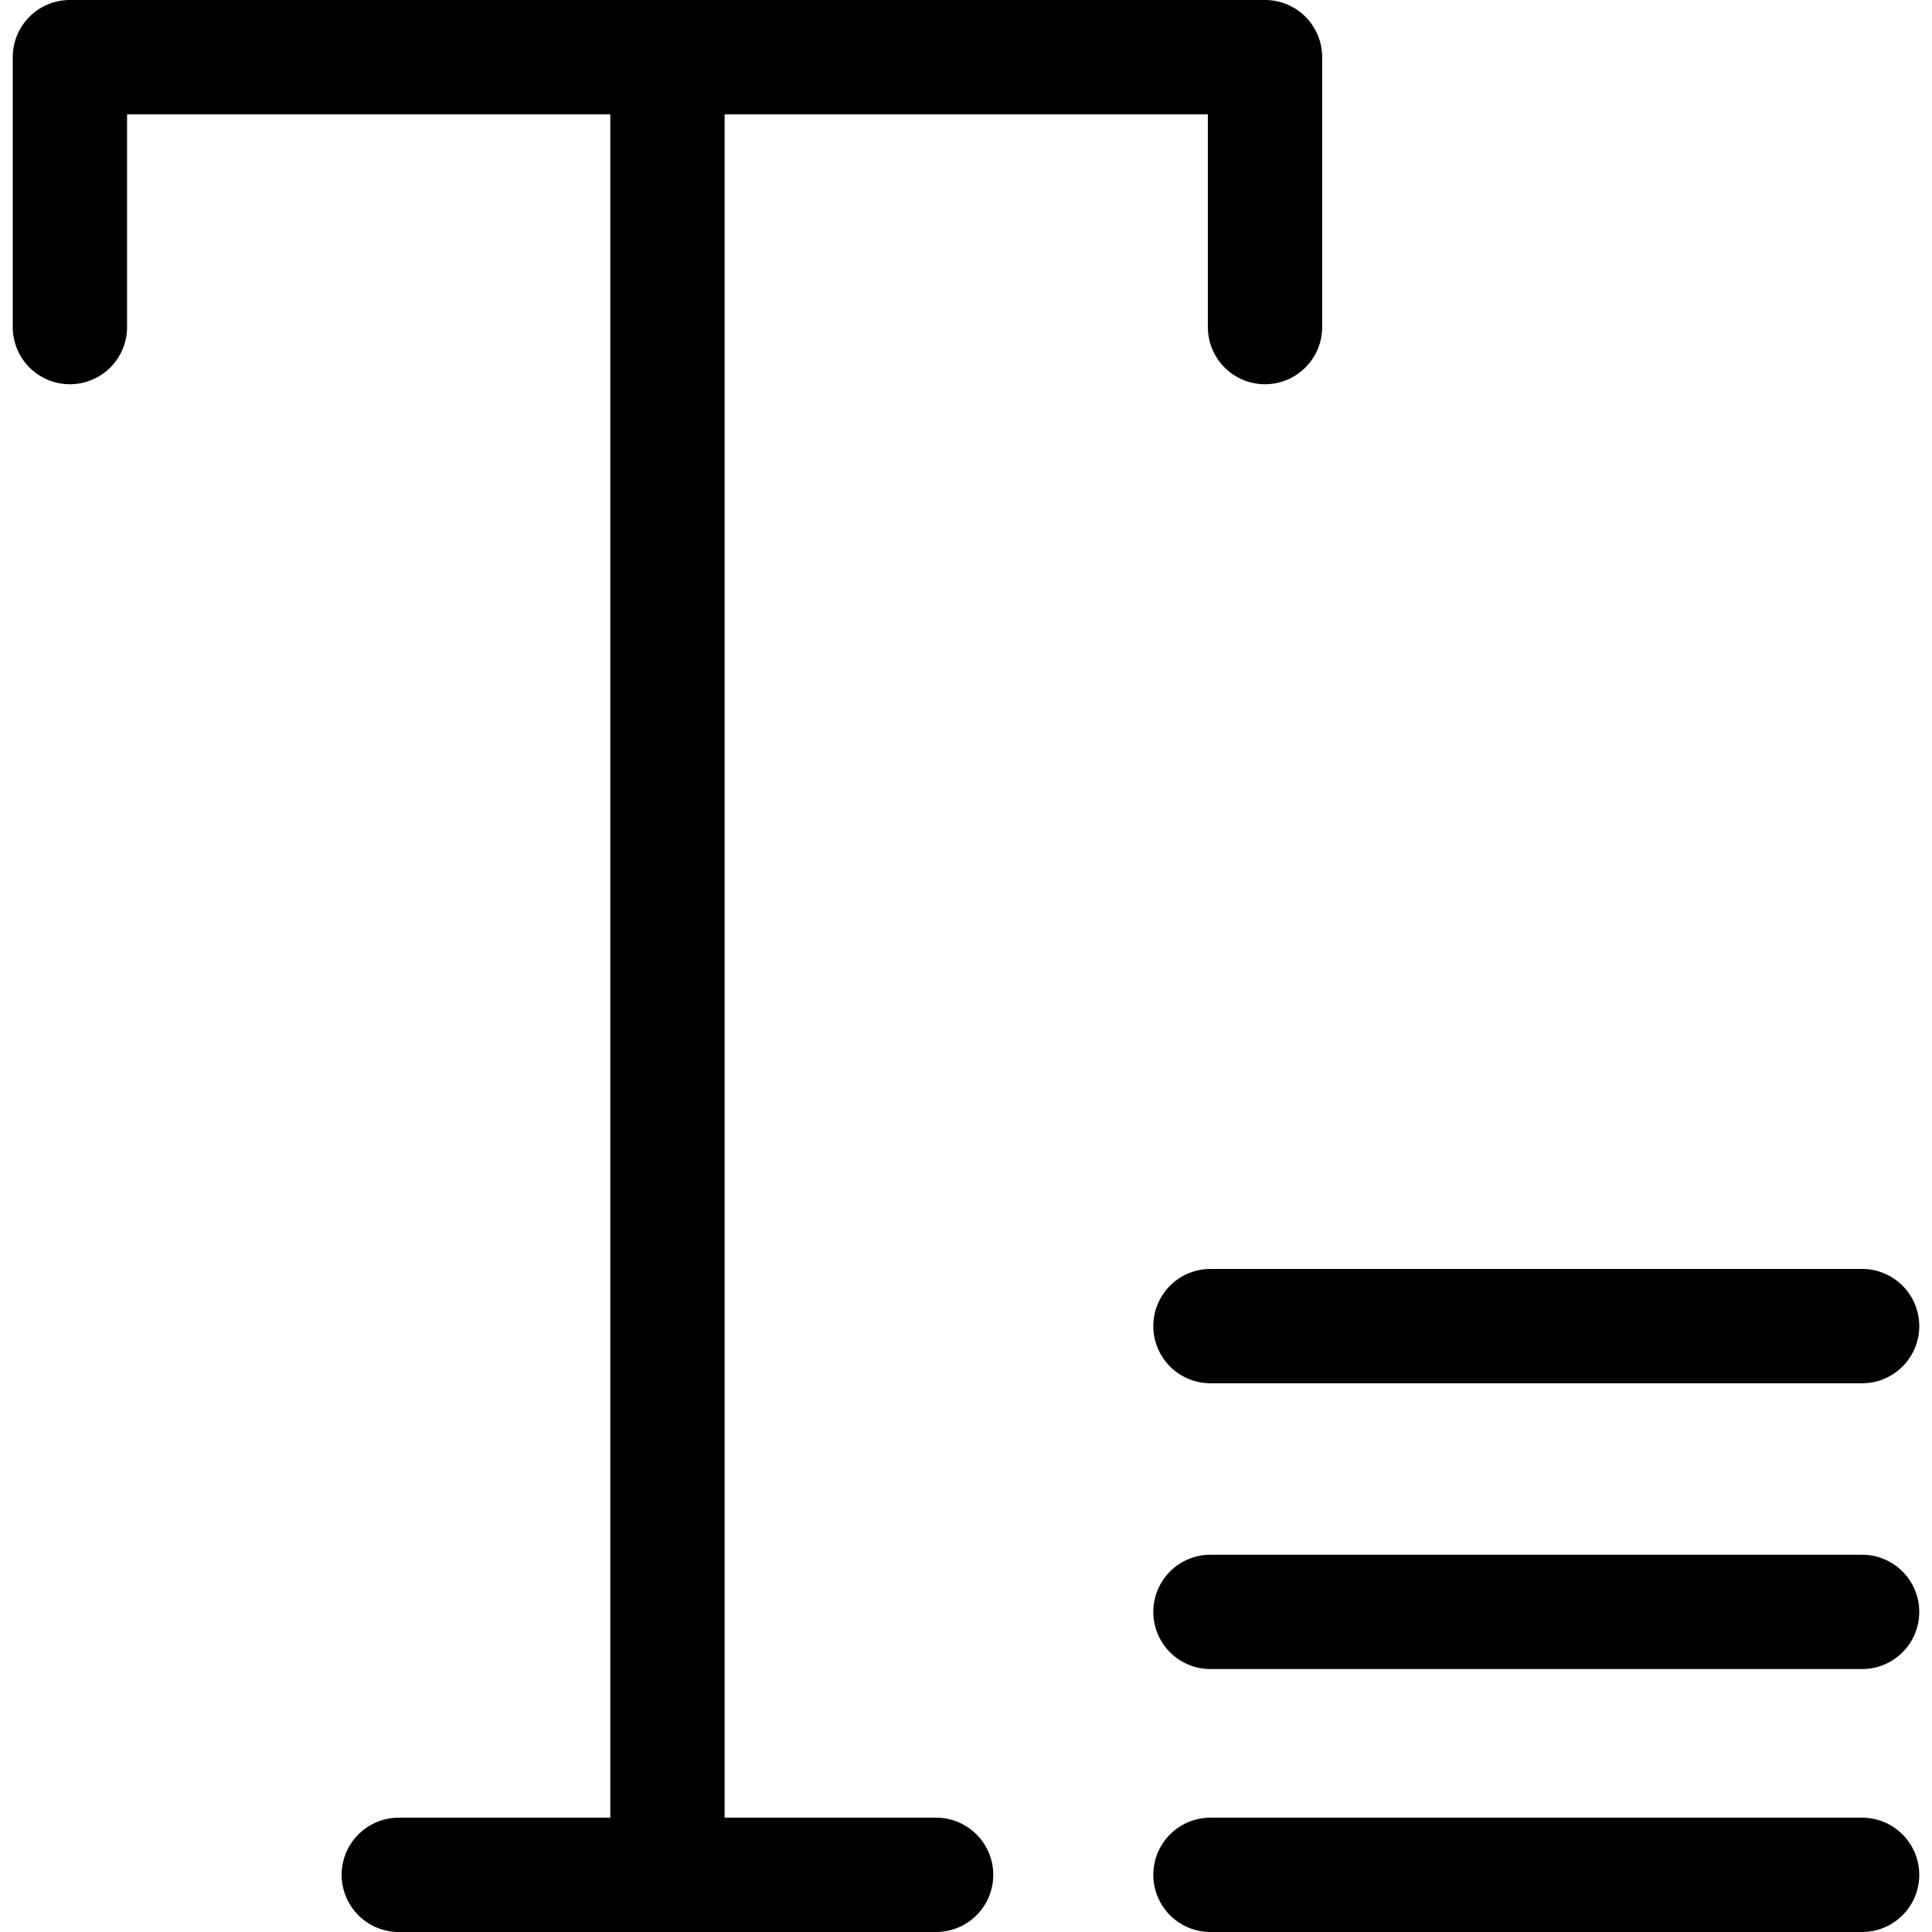 <?xml version="1.0" standalone="no"?><!DOCTYPE svg PUBLIC "-//W3C//DTD SVG 1.1//EN" "http://www.w3.org/Graphics/SVG/1.1/DTD/svg11.dtd"><svg t="1613623877664" class="icon" viewBox="0 0 1024 1024" version="1.1" xmlns="http://www.w3.org/2000/svg" p-id="2705" xmlns:xlink="http://www.w3.org/1999/xlink" width="128" height="128"><defs><style type="text/css"></style></defs><path d="M496.155 1024h-284.781a30.296 30.296 0 0 1 0-60.592h284.781a30.296 30.296 0 0 1 0 60.592z" p-id="2706"></path><path d="M353.765 1011.882a30.296 30.296 0 0 1-30.296-30.296V30.296a30.296 30.296 0 0 1 60.592 0v951.29a30.296 30.296 0 0 1-30.296 30.296z" p-id="2707"></path><path d="M670.478 203.649a30.296 30.296 0 0 1-30.296-30.296V60.592H67.348v112.761a30.296 30.296 0 0 1-60.592 0V30.296a30.296 30.296 0 0 1 30.296-30.296h633.426a30.296 30.296 0 0 1 30.296 30.296v143.057a30.296 30.296 0 0 1-30.296 30.296zM986.948 733.16h-345.373a30.296 30.296 0 1 1 0-60.592h345.373a30.296 30.296 0 0 1 0 60.592zM986.948 884.639h-345.373a30.296 30.296 0 1 1 0-60.592h345.373a30.296 30.296 0 0 1 0 60.592zM986.948 1024h-345.373a30.296 30.296 0 1 1 0-60.592h345.373a30.296 30.296 0 0 1 0 60.592z" p-id="2708"></path></svg>